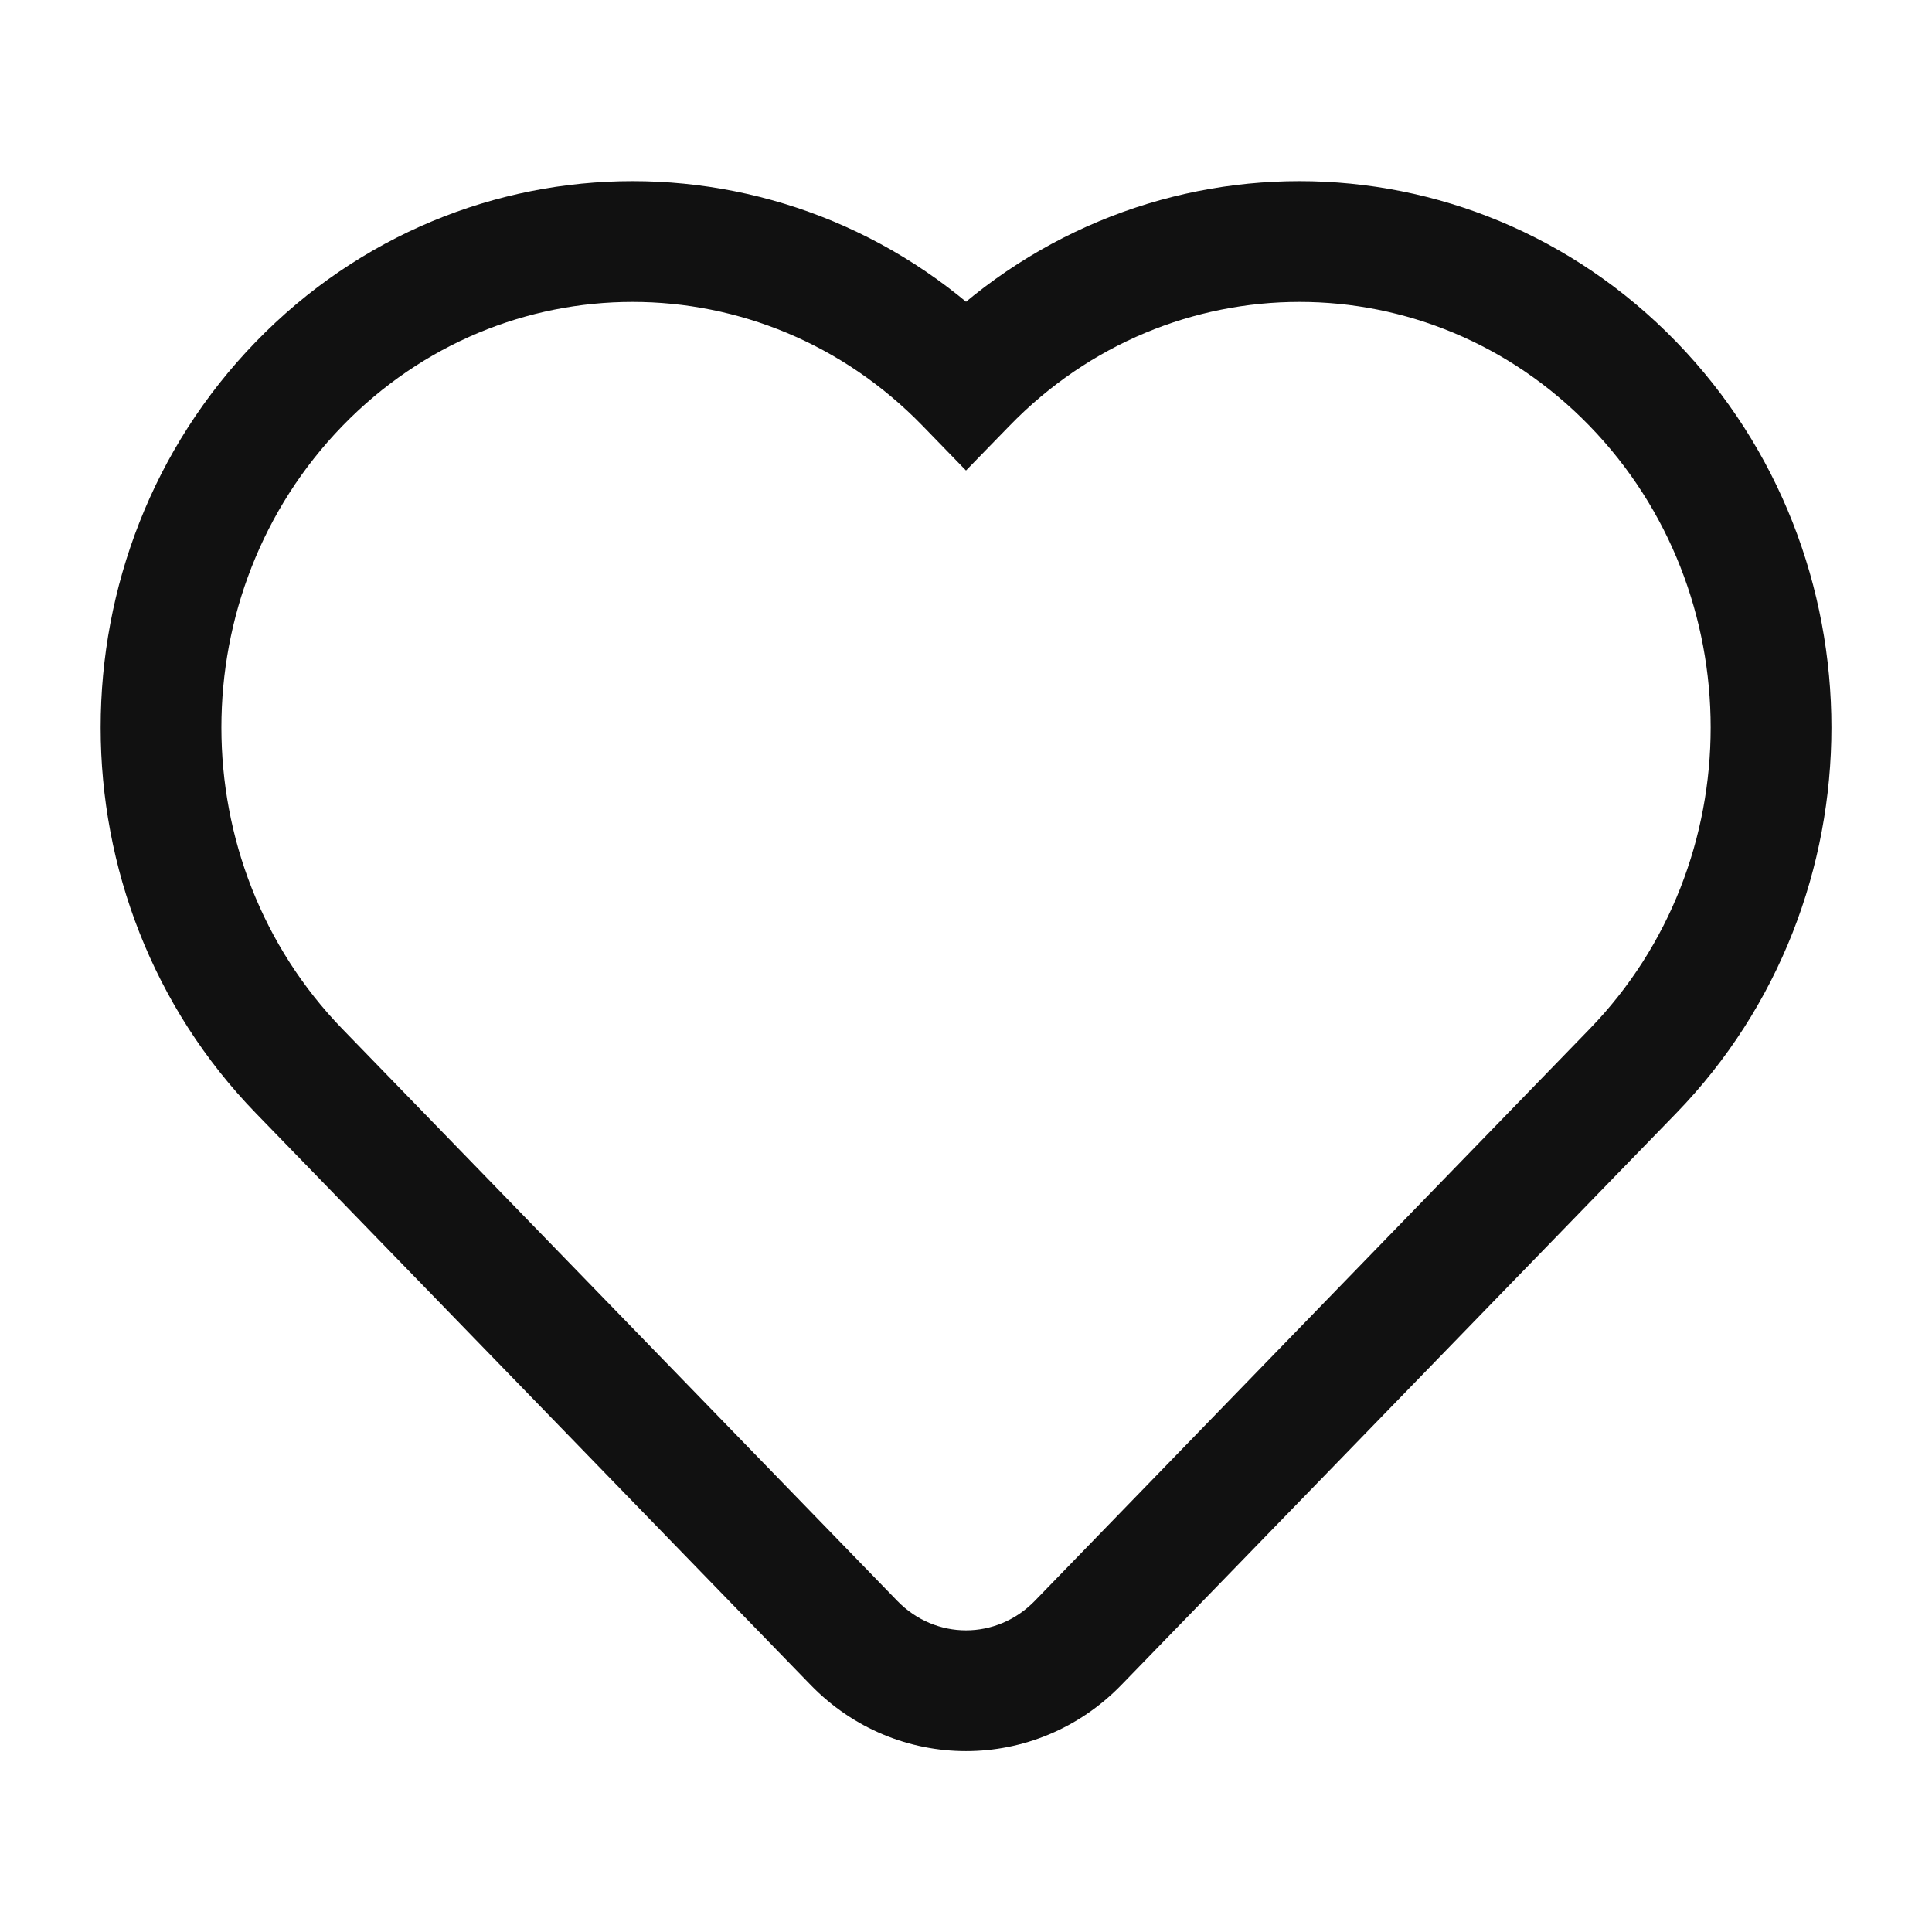 <svg width="24" height="24" viewBox="0 0 24 24" fill="none" xmlns="http://www.w3.org/2000/svg">
<path d="M12 4.768L11.462 5.291L12 5.845L12.539 5.291L12 4.768ZM20.284 4.768L20.823 4.246L20.823 4.246L20.284 4.768ZM20.284 13.306L19.746 12.783L19.746 12.783L20.284 13.306ZM13.393 20.408L13.931 20.93L13.931 20.93L13.393 20.408ZM10.608 20.408L10.069 20.93L10.069 20.93L10.608 20.408ZM3.716 13.306L4.254 12.783L4.254 12.783L3.716 13.306ZM3.716 4.768L3.178 4.246L3.178 4.246L3.716 4.768ZM12 4.768L12.539 5.291C14.532 3.237 17.753 3.237 19.746 5.291L20.284 4.768L20.823 4.246C18.24 1.585 14.044 1.585 11.462 4.246L12 4.768ZM20.284 4.768L19.746 5.291C21.752 7.357 21.752 10.717 19.746 12.783L20.284 13.306L20.823 13.828C23.393 11.179 23.393 6.895 20.823 4.246L20.284 4.768ZM20.284 13.306L19.746 12.783L12.855 19.886L13.393 20.408L13.931 20.93L20.823 13.828L20.284 13.306ZM13.393 20.408L12.855 19.886C12.38 20.375 11.62 20.375 11.146 19.886L10.608 20.408L10.069 20.93C11.133 22.027 12.867 22.027 13.931 20.93L13.393 20.408ZM10.608 20.408L11.146 19.886L4.254 12.783L3.716 13.306L3.178 13.828L10.069 20.93L10.608 20.408ZM3.716 13.306L4.254 12.783C2.249 10.717 2.249 7.357 4.254 5.291L3.716 4.768L3.178 4.246C0.608 6.895 0.608 11.179 3.178 13.828L3.716 13.306ZM3.716 4.768L4.254 5.291C6.247 3.237 9.469 3.237 11.462 5.291L12 4.768L12.539 4.246C9.956 1.585 5.76 1.585 3.178 4.246L3.716 4.768Z" fill="#111111"/>
</svg>
